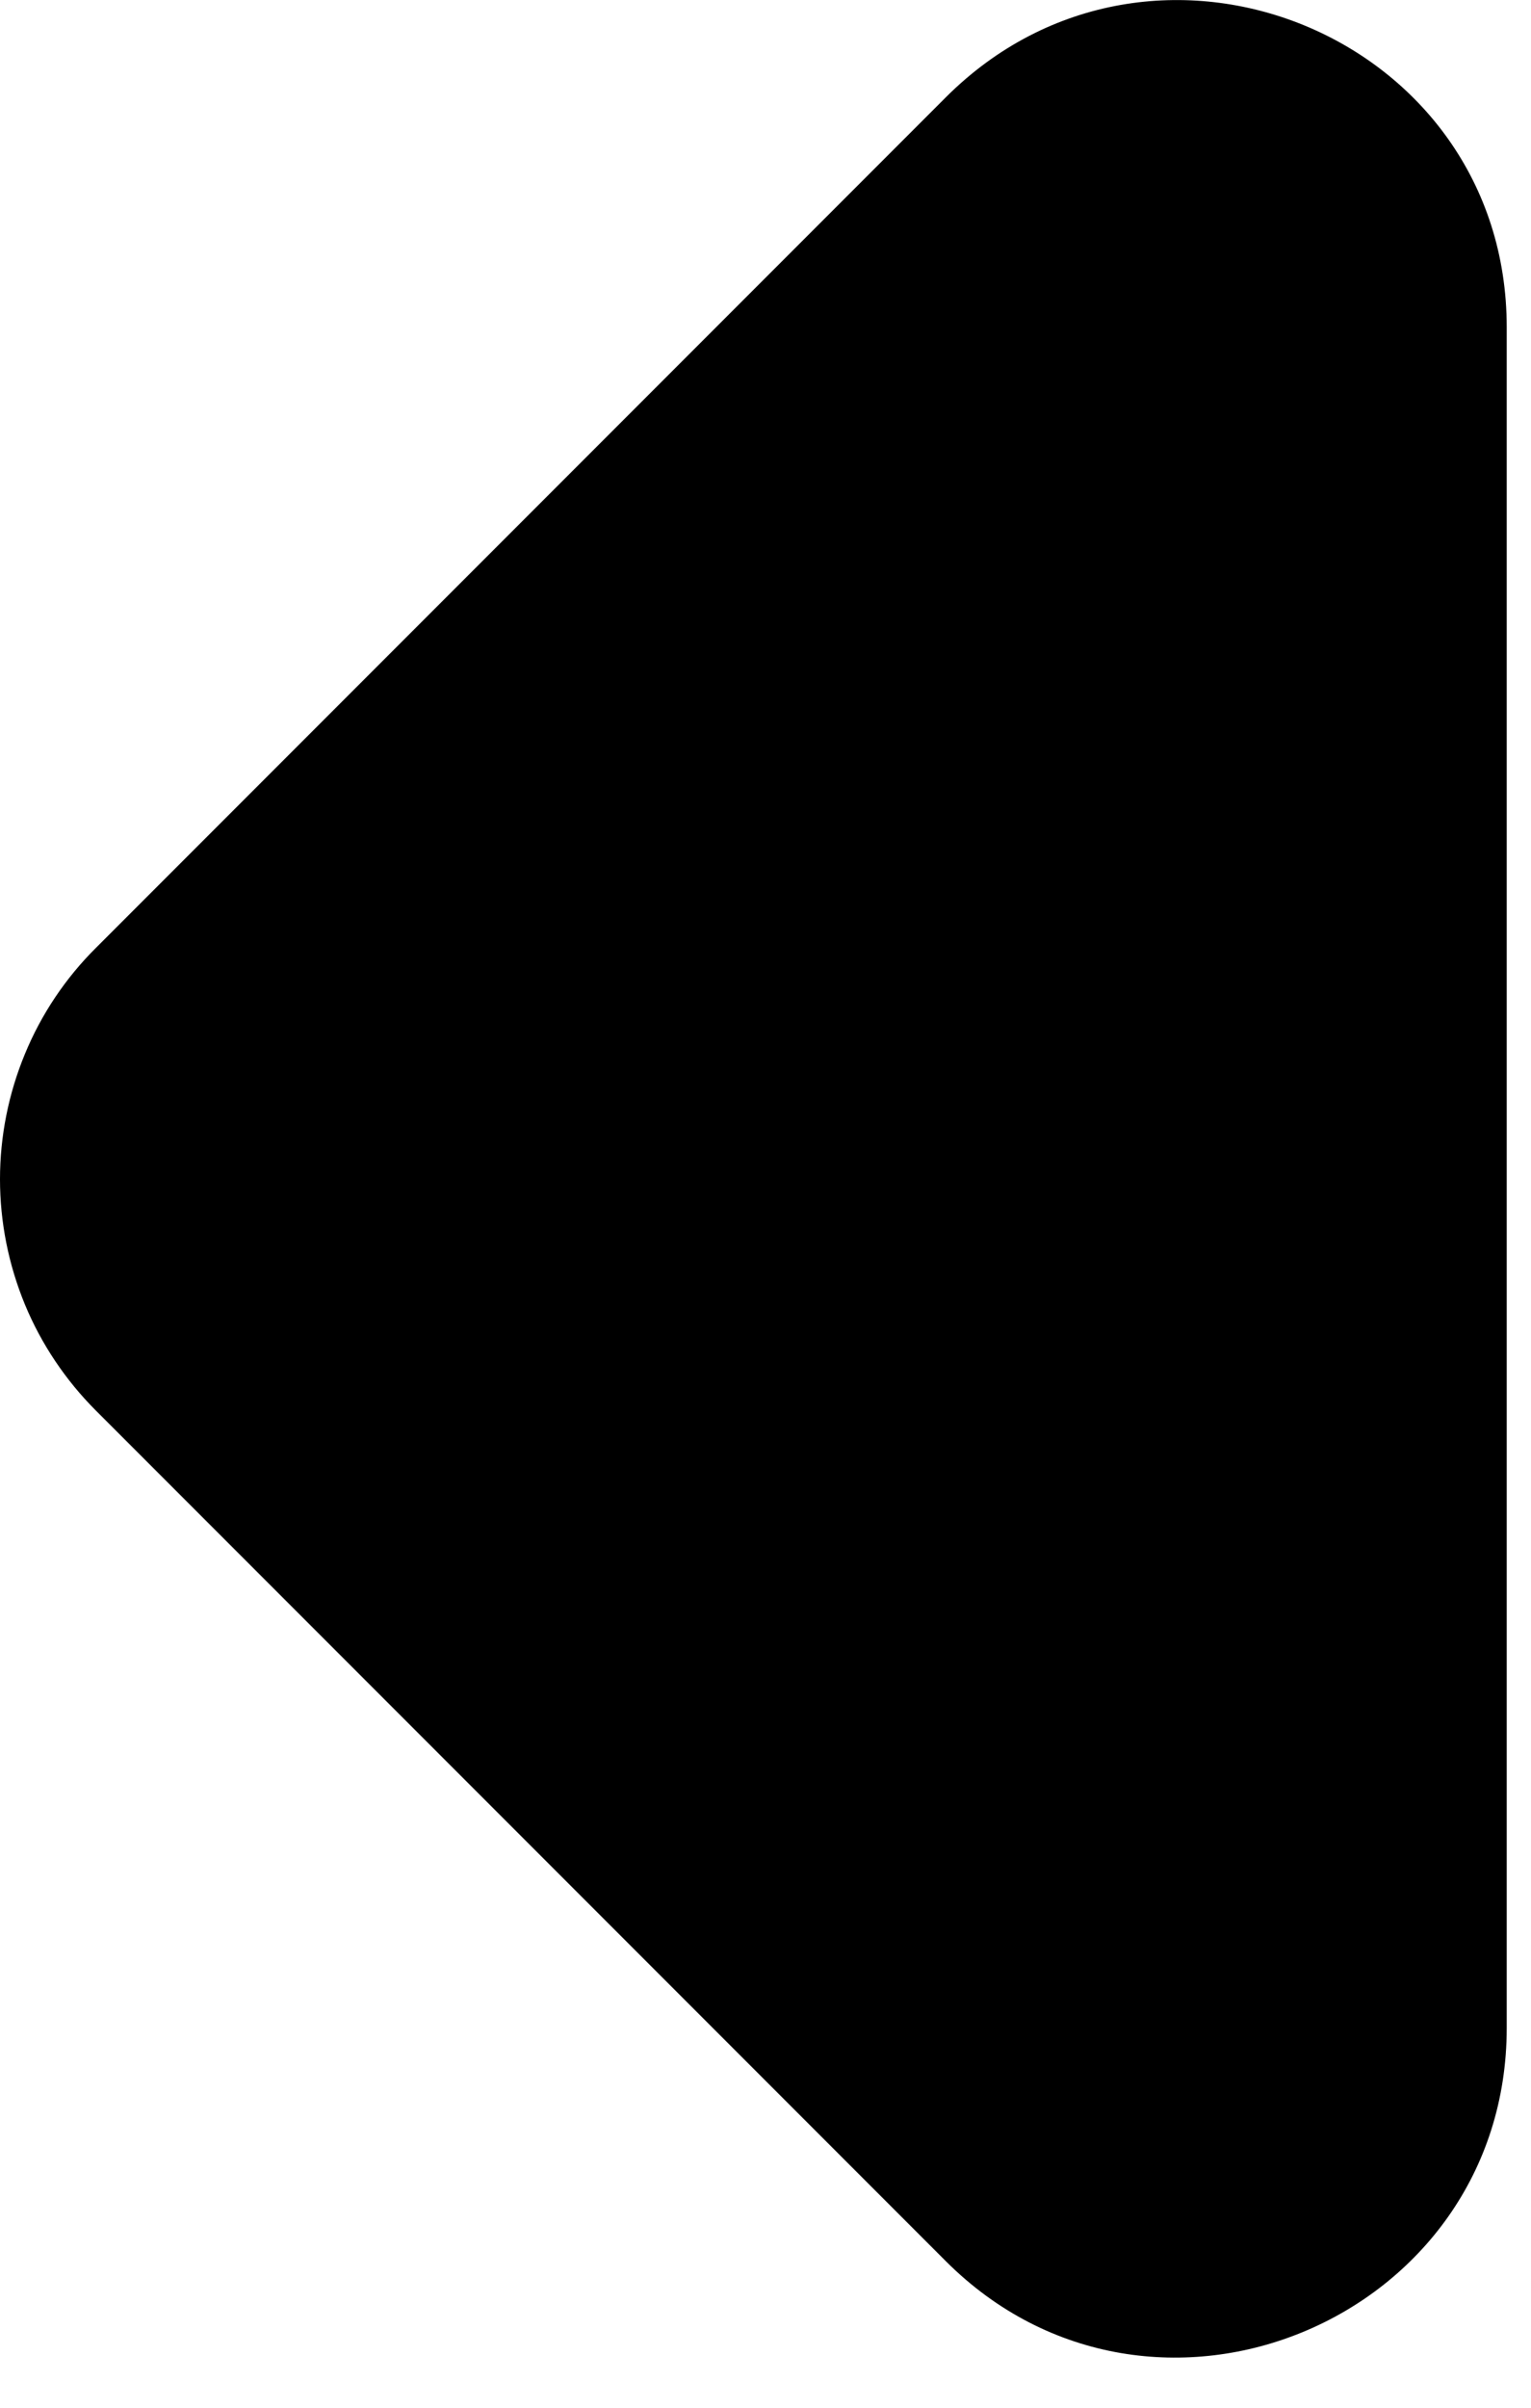 <svg width="7" height="11" viewBox="0 0 7 11" fill="none" xmlns="http://www.w3.org/2000/svg">
<path id="Vector" d="M4.324 0.445L0.439 4.33C0.3 4.468 0.189 4.633 0.114 4.815C0.039 4.996 0 5.191 0 5.387C0 5.584 0.039 5.778 0.114 5.96C0.189 6.141 0.3 6.306 0.439 6.445L4.324 10.33C5.269 11.275 6.889 10.6 6.889 9.265V1.495C6.889 0.16 5.269 -0.5 4.324 0.445Z" fill="black"/>
</svg>
